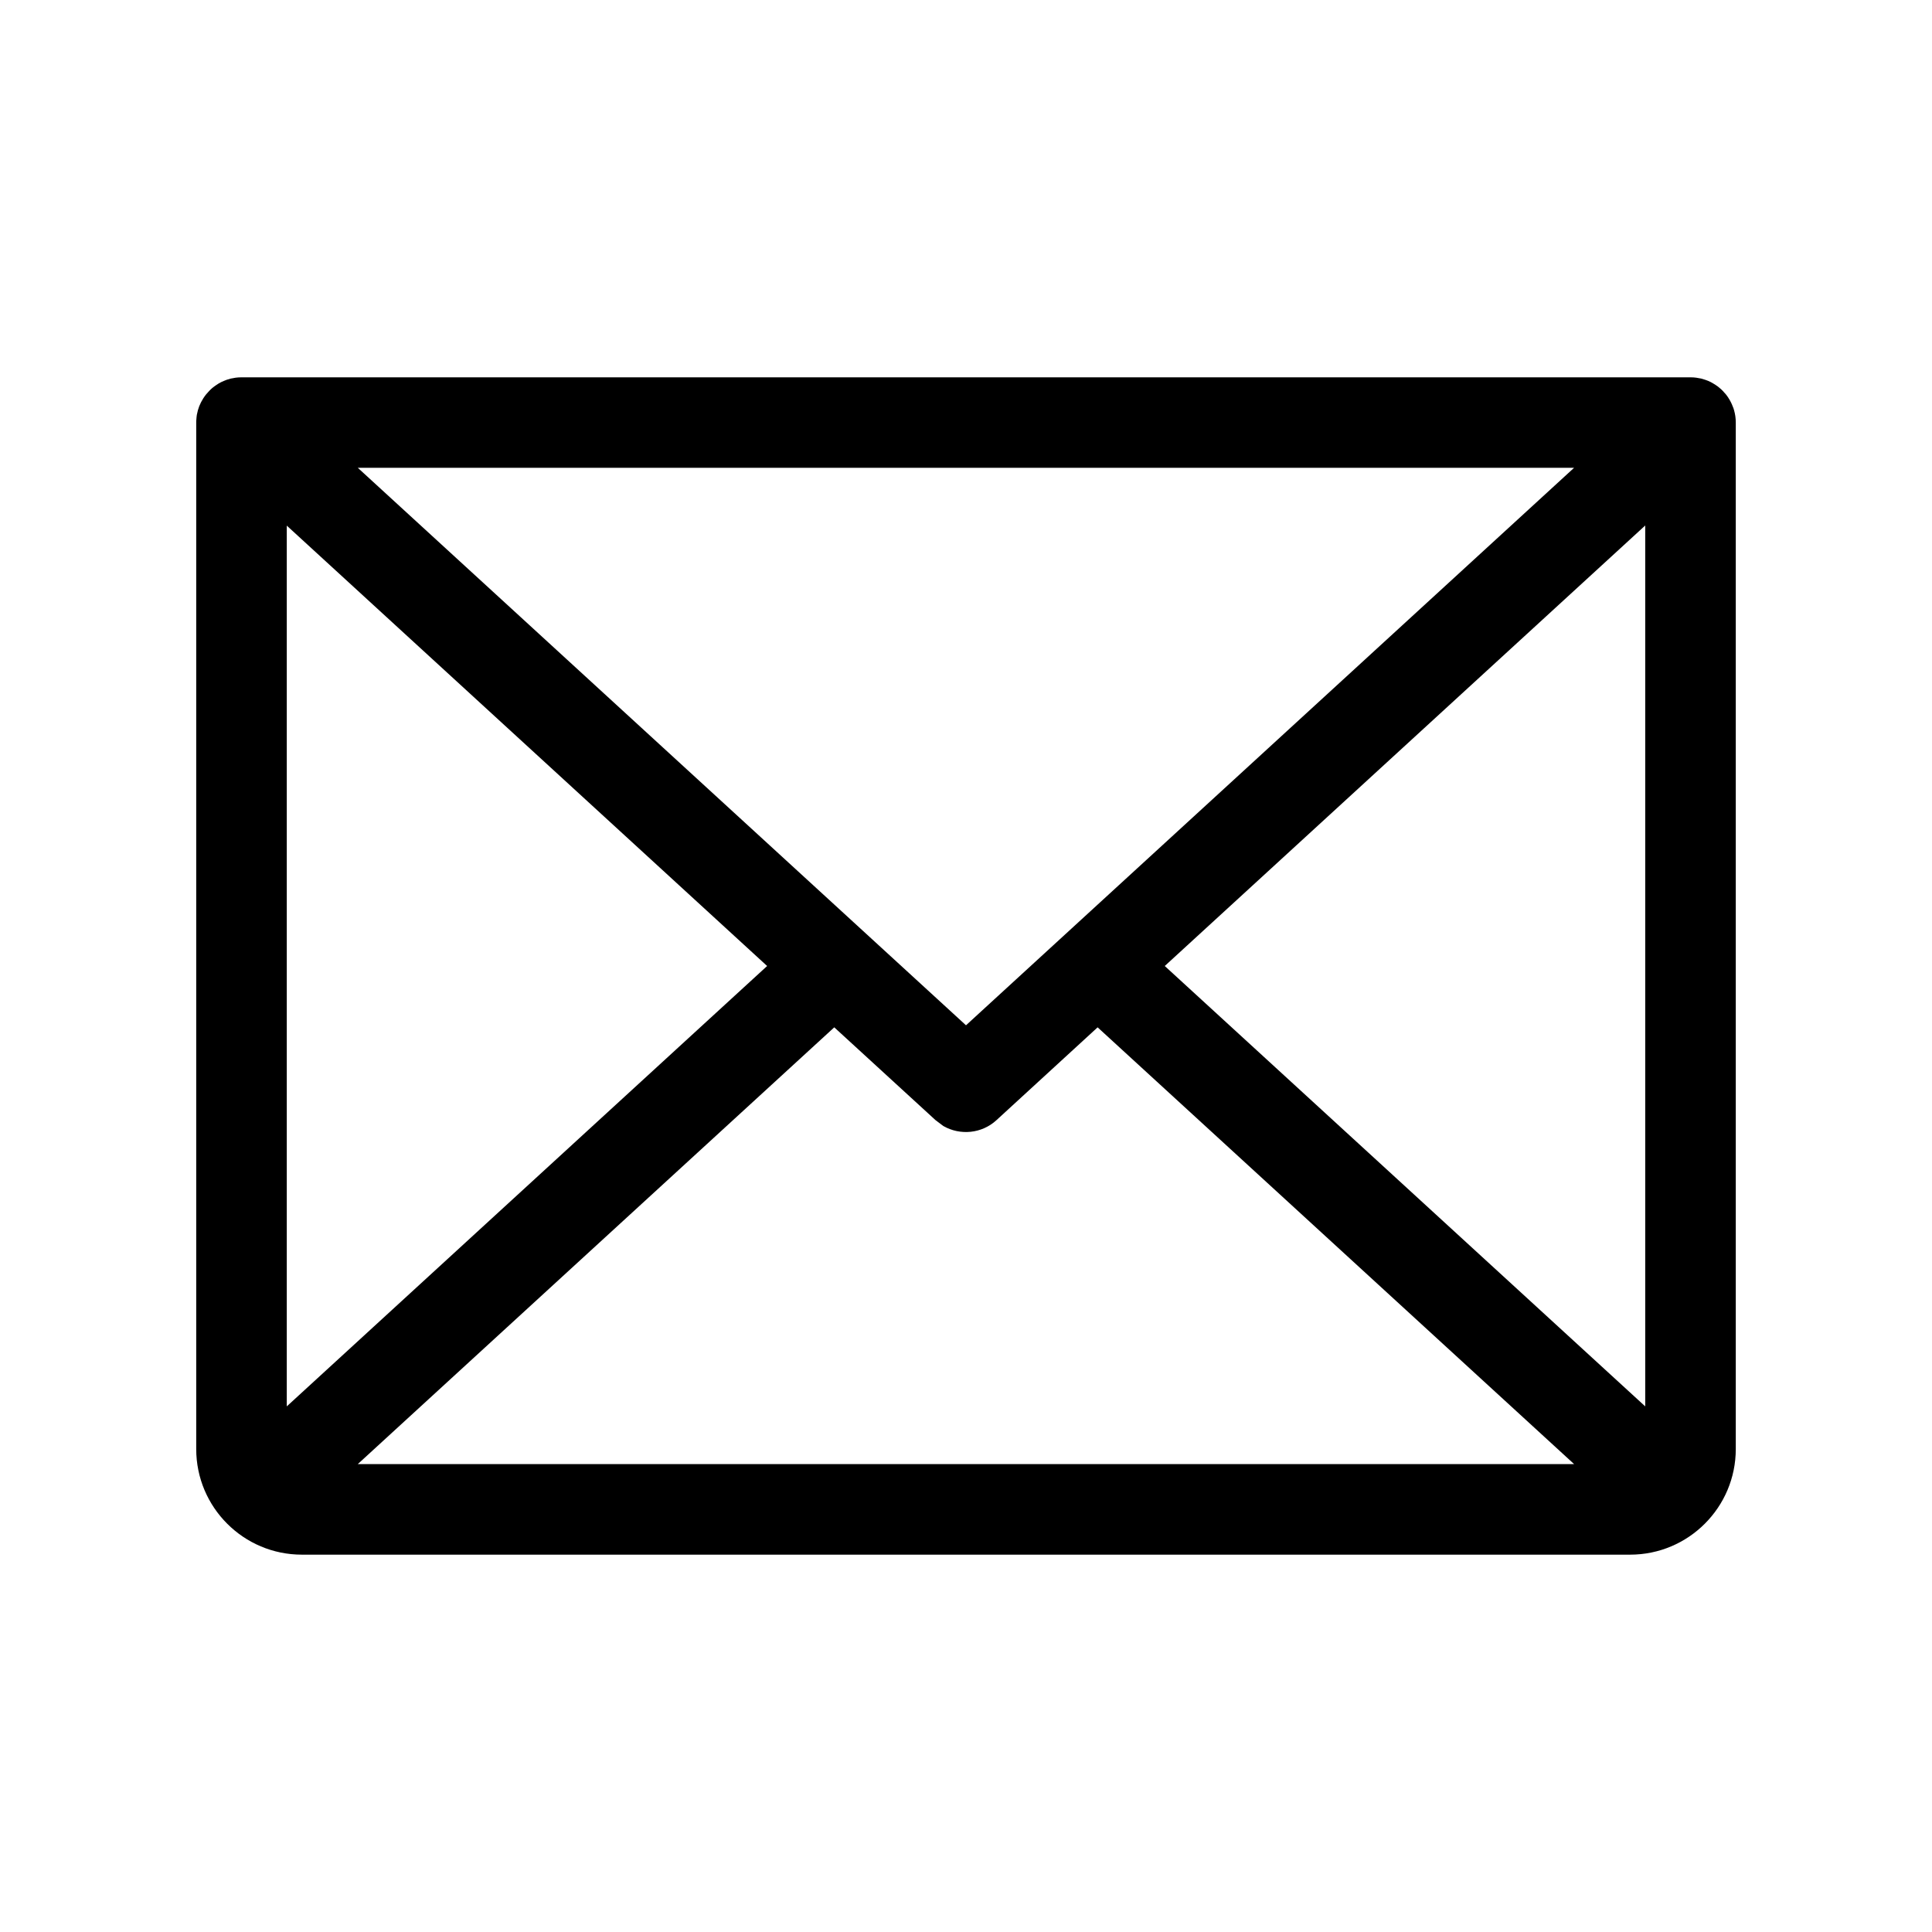 <svg xmlns="http://www.w3.org/2000/svg" width="16" height="16" viewBox="0 0 16 16">
  <g fill="none" fill-rule="evenodd">
    <polygon points="0 16 16 16 16 0 0 0"/>
    <path fill="#000" fill-rule="nonzero" d="M14,3.125 C14.002,3.125 14.004,3.125 14.006,3.125 C14.02,3.125 14.034,3.126 14.048,3.128 C14.057,3.129 14.066,3.131 14.076,3.133 L14.088,3.135 C14.099,3.138 14.11,3.141 14.121,3.145 C14.131,3.148 14.139,3.152 14.148,3.155 C14.162,3.161 14.176,3.168 14.19,3.177 C14.199,3.182 14.207,3.187 14.215,3.193 C14.222,3.197 14.228,3.202 14.234,3.207 C14.248,3.218 14.261,3.23 14.272,3.242 C14.273,3.243 14.275,3.245 14.276,3.247 L14.293,3.266 C14.301,3.276 14.309,3.287 14.316,3.298 L14.276,3.247 C14.3,3.273 14.32,3.301 14.335,3.332 C14.34,3.342 14.345,3.353 14.349,3.364 C14.354,3.375 14.358,3.386 14.361,3.398 C14.37,3.43 14.375,3.464 14.375,3.5 L14.37,3.437 C14.371,3.446 14.372,3.454 14.373,3.462 L14.375,3.5 L14.375,12 C14.375,12.483 13.983,12.875 13.5,12.875 L13.5,12.875 L2.5,12.875 C2.017,12.875 1.625,12.483 1.625,12 L1.625,12 L1.625,3.5 C1.625,3.492 1.625,3.484 1.626,3.476 C1.627,3.463 1.628,3.449 1.63,3.436 C1.633,3.423 1.636,3.41 1.639,3.397 C1.642,3.386 1.646,3.375 1.65,3.364 C1.655,3.353 1.66,3.342 1.665,3.331 C1.671,3.32 1.677,3.309 1.684,3.298 C1.691,3.287 1.699,3.276 1.707,3.266 C1.712,3.26 1.718,3.253 1.724,3.247 C1.739,3.23 1.752,3.218 1.765,3.207 L1.724,3.247 C1.742,3.226 1.763,3.208 1.785,3.193 C1.793,3.187 1.801,3.182 1.809,3.177 C1.824,3.168 1.838,3.161 1.853,3.155 C1.861,3.152 1.869,3.148 1.878,3.145 C1.89,3.141 1.901,3.138 1.912,3.135 L1.924,3.133 L1.924,3.133 L1.951,3.128 C1.966,3.126 1.98,3.125 1.995,3.125 L2,3.125 Z M6.909,8.508 L2.963,12.125 L13.036,12.125 L9.09,8.508 L8.253,9.276 C8.131,9.389 7.951,9.405 7.812,9.325 L7.747,9.276 L6.909,8.508 Z M13.625,4.352 L9.646,8 L13.625,11.647 L13.625,4.352 Z M2.375,4.353 L2.375,11.647 L6.353,8 L2.375,4.353 Z M13.036,3.874 L2.963,3.874 L8,8.491 L13.036,3.874 Z"/>
  </g>
</svg>
